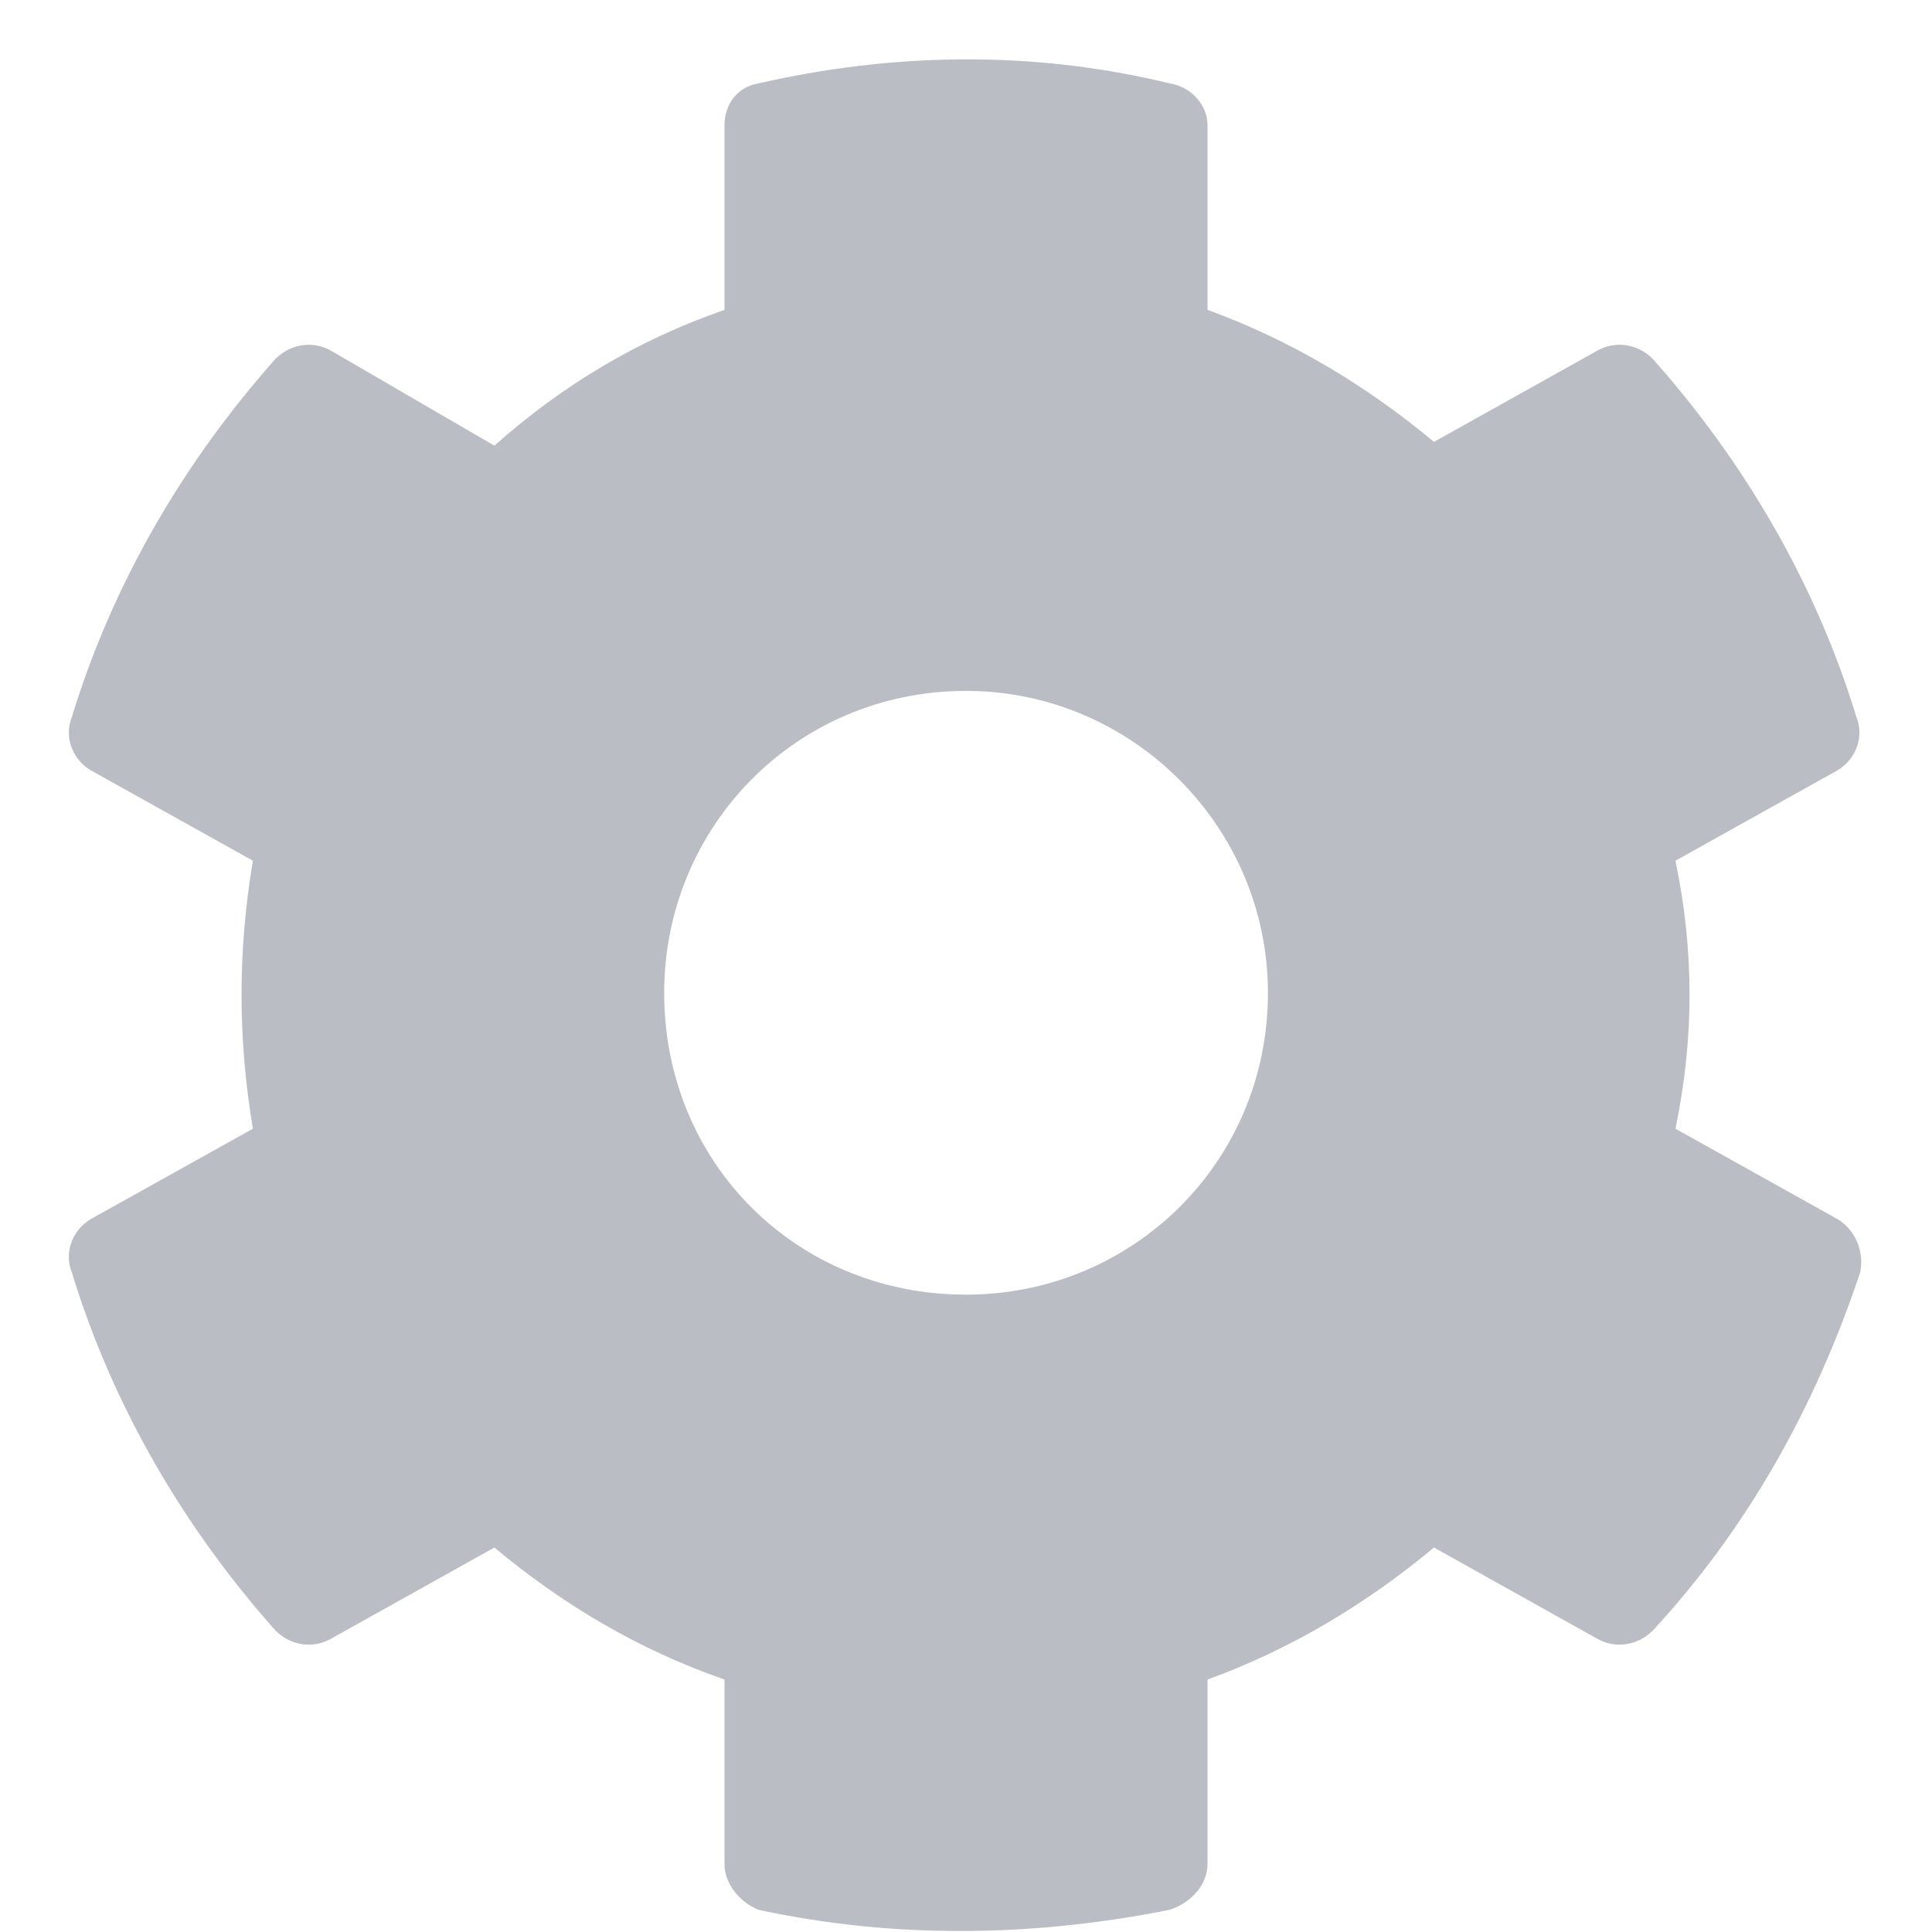 <svg width="18" height="18" viewBox="0 0 18 18" fill="none" xmlns="http://www.w3.org/2000/svg">
<path d="M17.121 11.359L15.61 10.516C15.785 9.672 15.785 8.863 15.61 8.019L17.121 7.176C17.297 7.07 17.367 6.859 17.297 6.684C16.91 5.418 16.242 4.293 15.399 3.344C15.258 3.203 15.047 3.168 14.871 3.273L13.36 4.117C12.727 3.59 12.024 3.168 11.25 2.887V1.164C11.25 0.988 11.11 0.812 10.899 0.777C9.598 0.461 8.297 0.496 7.066 0.777C6.856 0.812 6.75 0.988 6.75 1.164V2.887C5.941 3.168 5.238 3.59 4.606 4.152L3.094 3.273C2.918 3.168 2.707 3.203 2.566 3.344C1.723 4.293 1.055 5.418 0.668 6.684C0.598 6.859 0.668 7.07 0.844 7.176L2.356 8.019C2.215 8.863 2.215 9.672 2.356 10.516L0.844 11.359C0.668 11.465 0.598 11.676 0.668 11.851C1.055 13.117 1.723 14.242 2.566 15.191C2.707 15.332 2.918 15.367 3.094 15.262L4.606 14.418C5.238 14.945 5.941 15.367 6.75 15.648V17.371C6.75 17.547 6.891 17.723 7.066 17.793C8.367 18.074 9.668 18.039 10.899 17.793C11.11 17.723 11.25 17.547 11.25 17.371V15.648C12.024 15.367 12.727 14.945 13.36 14.418L14.871 15.262C15.047 15.367 15.258 15.332 15.399 15.191C16.277 14.242 16.91 13.117 17.332 11.851C17.367 11.676 17.297 11.465 17.121 11.359ZM9 12.062C7.418 12.062 6.188 10.832 6.188 9.25C6.188 7.703 7.418 6.437 9 6.437C10.547 6.437 11.813 7.703 11.813 9.25C11.813 10.832 10.547 12.062 9 12.062Z" fill="#BBBDC5"/>
</svg>
